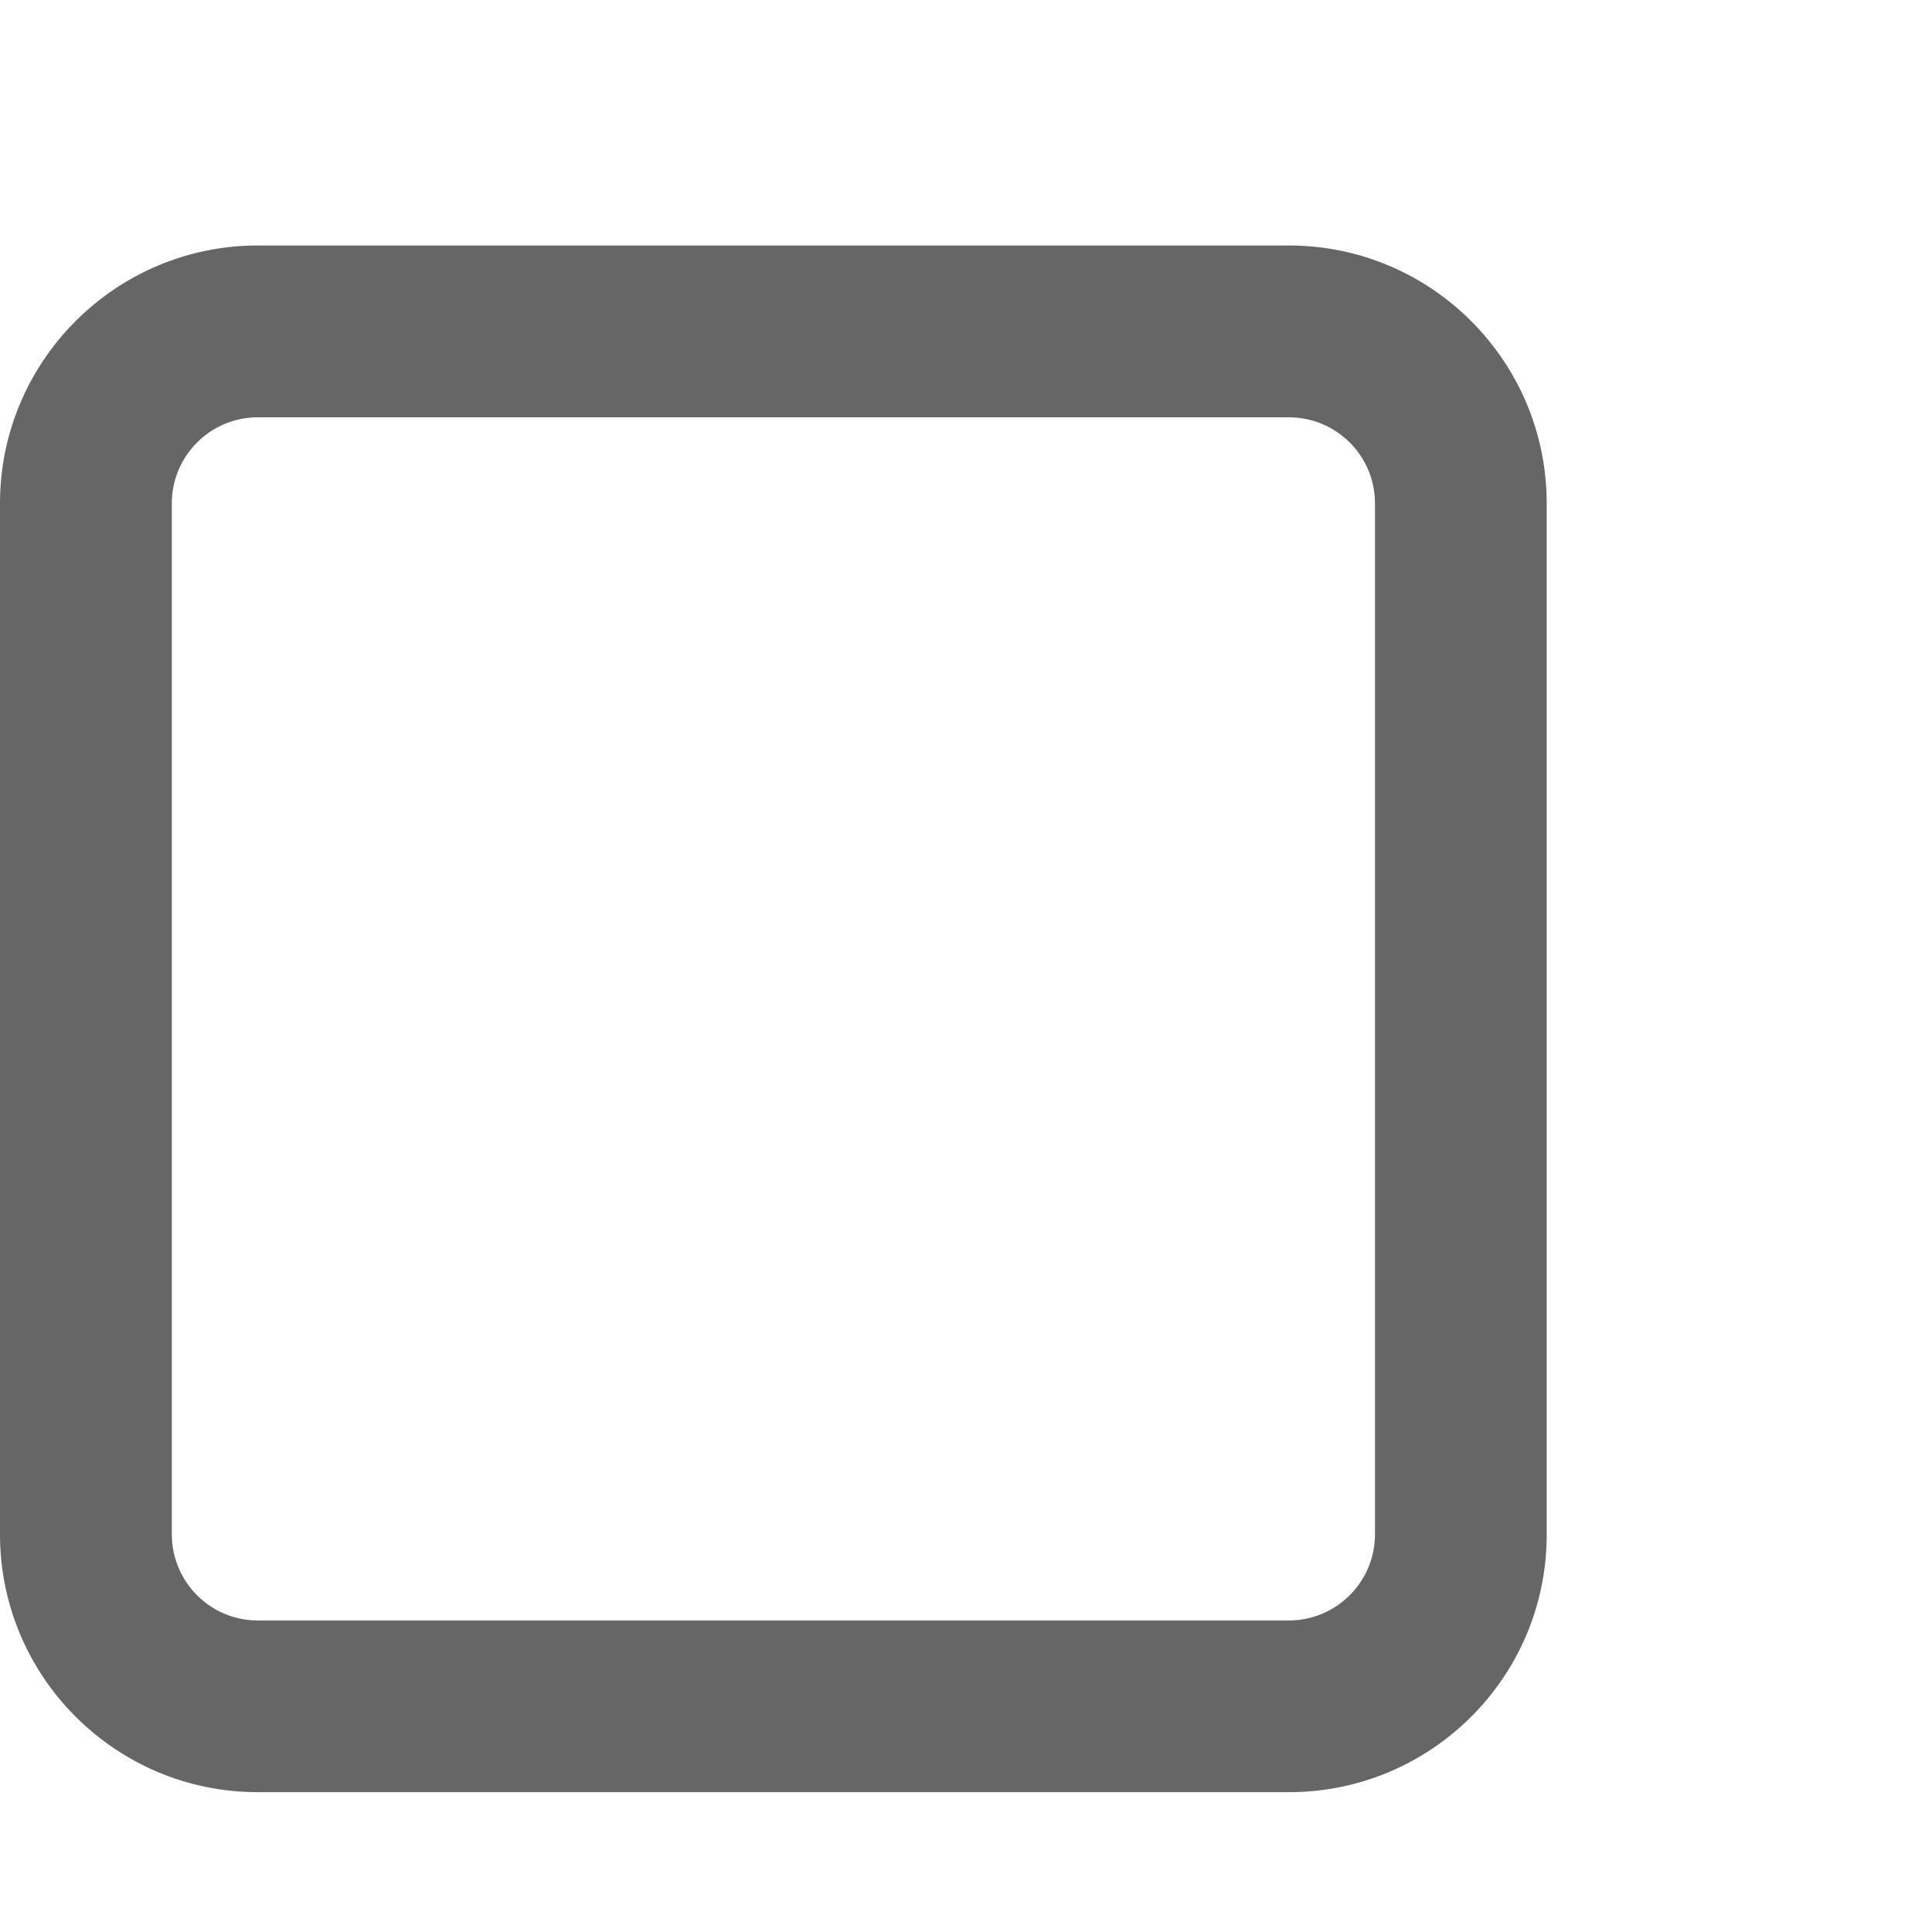 <?xml version="1.0" encoding="utf-8"?>
<!-- Generator: Adobe Illustrator 16.0.0, SVG Export Plug-In . SVG Version: 6.00 Build 0)  -->
<!DOCTYPE svg PUBLIC "-//W3C//DTD SVG 1.1//EN" "http://www.w3.org/Graphics/SVG/1.1/DTD/svg11.dtd">
<svg version="1.1" id="Calque_1" xmlns="http://www.w3.org/2000/svg" xmlns:xlink="http://www.w3.org/1999/xlink" x="0px" y="0px"
	 width="16px" height="16px" viewBox="0 0 16 16" enable-background="new 0 0 16 16" xml:space="preserve">
<g>
	<path fill="#666666" d="M10.674,14.842h-8.54C0.958,14.842,0,13.886,0,12.707V4.168c0-1.177,0.958-2.135,2.134-2.135h8.54
		c1.179,0,2.135,0.958,2.135,2.135v8.539C12.811,13.886,11.853,14.842,10.674,14.842z M2.134,3.456c-0.392,0-0.711,0.32-0.711,0.712
		v8.539c0,0.393,0.319,0.713,0.711,0.713h8.54c0.393,0,0.713-0.32,0.713-0.713V4.168c0-0.393-0.32-0.712-0.713-0.712H2.134z"/>
</g>
</svg>
